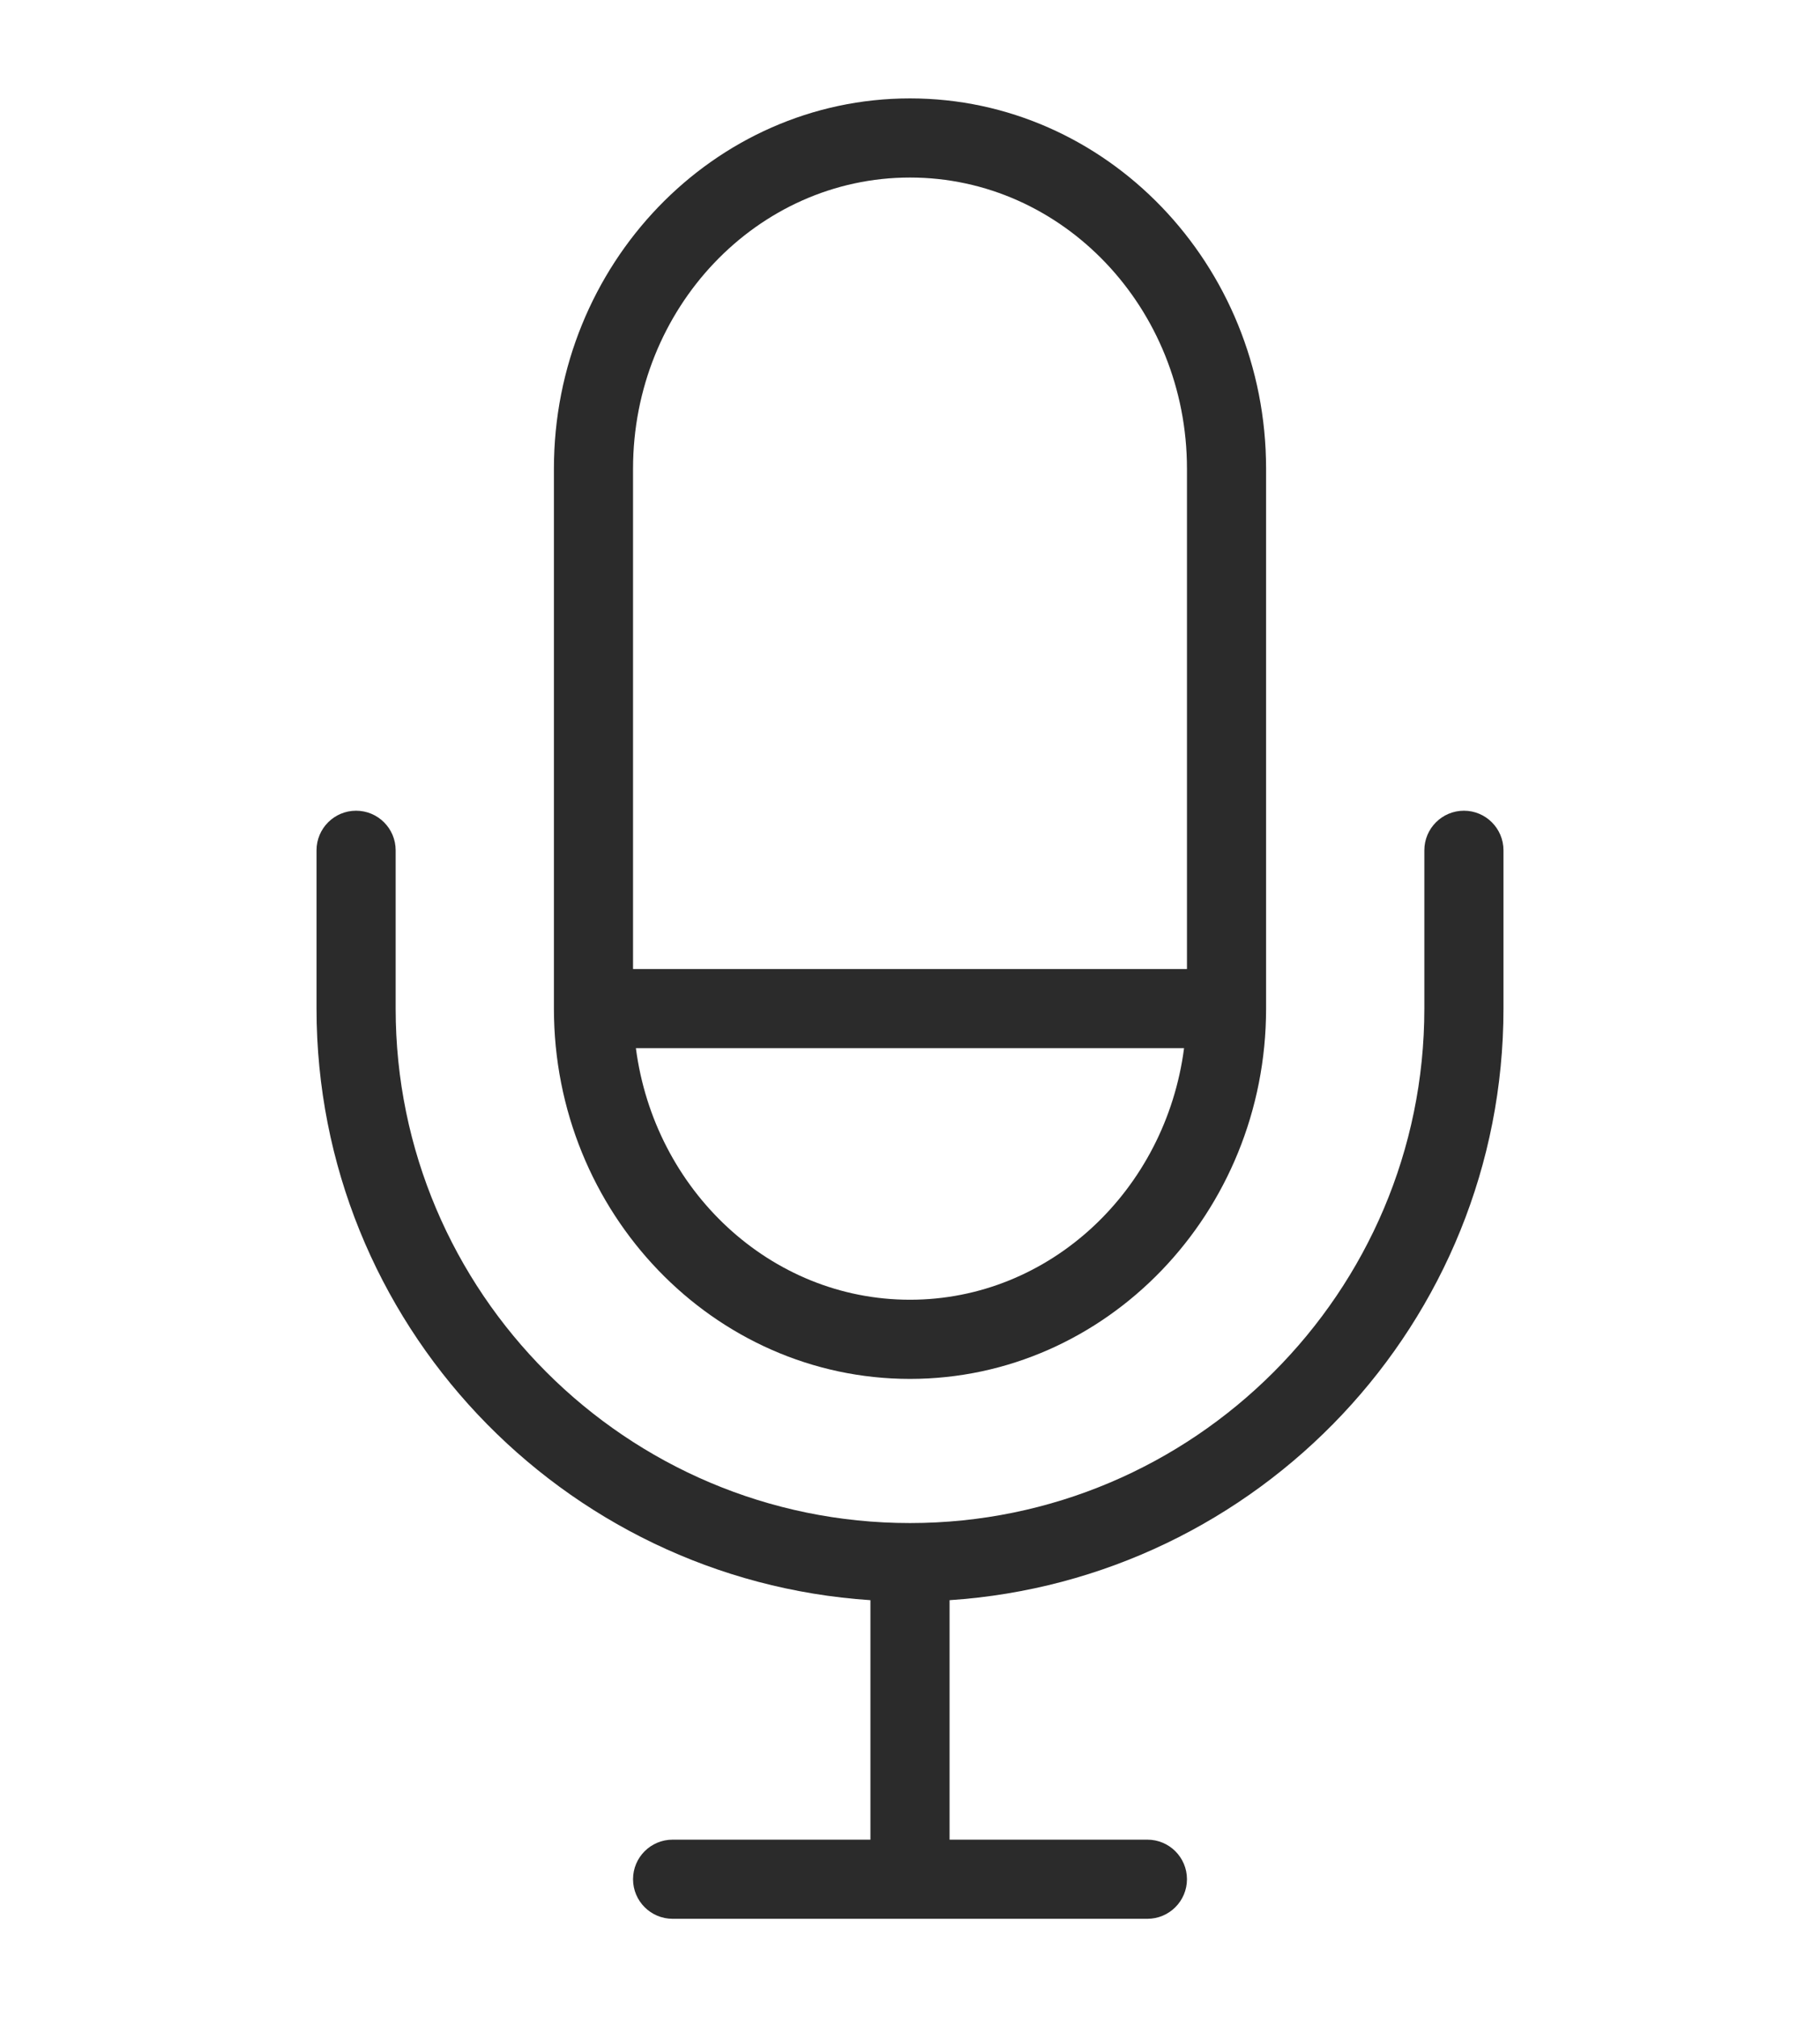 <svg width="74" height="82" viewBox="0 0 74 82" fill="none" xmlns="http://www.w3.org/2000/svg">
<g clip-path="url(#clip0_3_171)" filter="url(#filter0_d_3_171)">
<path d="M37 0C29.018 0 22.522 6.753 22.522 15.053V37C22.522 45.301 29.018 52.053 37 52.053C44.982 52.053 51.478 45.301 51.478 37V15.053C51.478 6.753 44.982 0 37 0ZM37 48.835C31.312 48.835 26.606 44.374 25.855 38.609H48.143C47.394 44.376 42.688 48.835 37 48.835ZM48.261 35.391H25.739V15.053C25.739 8.526 30.79 3.217 37 3.217C43.209 3.217 48.261 8.526 48.261 15.053V35.391Z" fill="#2B2B2B"/>
<path d="M59.522 28.956C58.634 28.956 57.913 29.677 57.913 30.565V37C57.913 48.531 48.531 57.913 37 57.913C25.469 57.913 16.087 48.531 16.087 37V30.565C16.087 29.677 15.366 28.956 14.478 28.956C13.59 28.956 12.87 29.677 12.87 30.565V37C12.87 49.762 22.835 60.215 35.391 61.048V70.783H27.348C26.46 70.783 25.739 71.503 25.739 72.391C25.739 73.279 26.46 74 27.348 74H46.652C47.54 74 48.261 73.279 48.261 72.391C48.261 71.503 47.54 70.783 46.652 70.783H38.609V61.048C51.165 60.215 61.13 49.762 61.13 37V30.565C61.13 29.677 60.41 28.956 59.522 28.956Z" fill="#2B2B2B"/>
</g>
<defs>
<filter id="filter0_d_3_171" x="-4" y="0" width="82" height="82" filterUnits="userSpaceOnUse" color-interpolation-filters="sRGB">
<feFlood flood-opacity="0" result="BackgroundImageFix"/>
<feColorMatrix in="SourceAlpha" type="matrix" values="0 0 0 0 0 0 0 0 0 0 0 0 0 0 0 0 0 0 127 0" result="hardAlpha"/>
<feOffset dy="4"/>
<feGaussianBlur stdDeviation="2"/>
<feComposite in2="hardAlpha" operator="out"/>
<feColorMatrix type="matrix" values="0 0 0 0 0 0 0 0 0 0 0 0 0 0 0 0 0 0 0.25 0"/>
<feBlend mode="normal" in2="BackgroundImageFix" result="effect1_dropShadow_3_171"/>
<feBlend mode="normal" in="SourceGraphic" in2="effect1_dropShadow_3_171" result="shape"/>
</filter>
<clipPath id="clip0_3_171">
<rect width="74" height="74" fill="white"/>
</clipPath>
</defs>
</svg>
